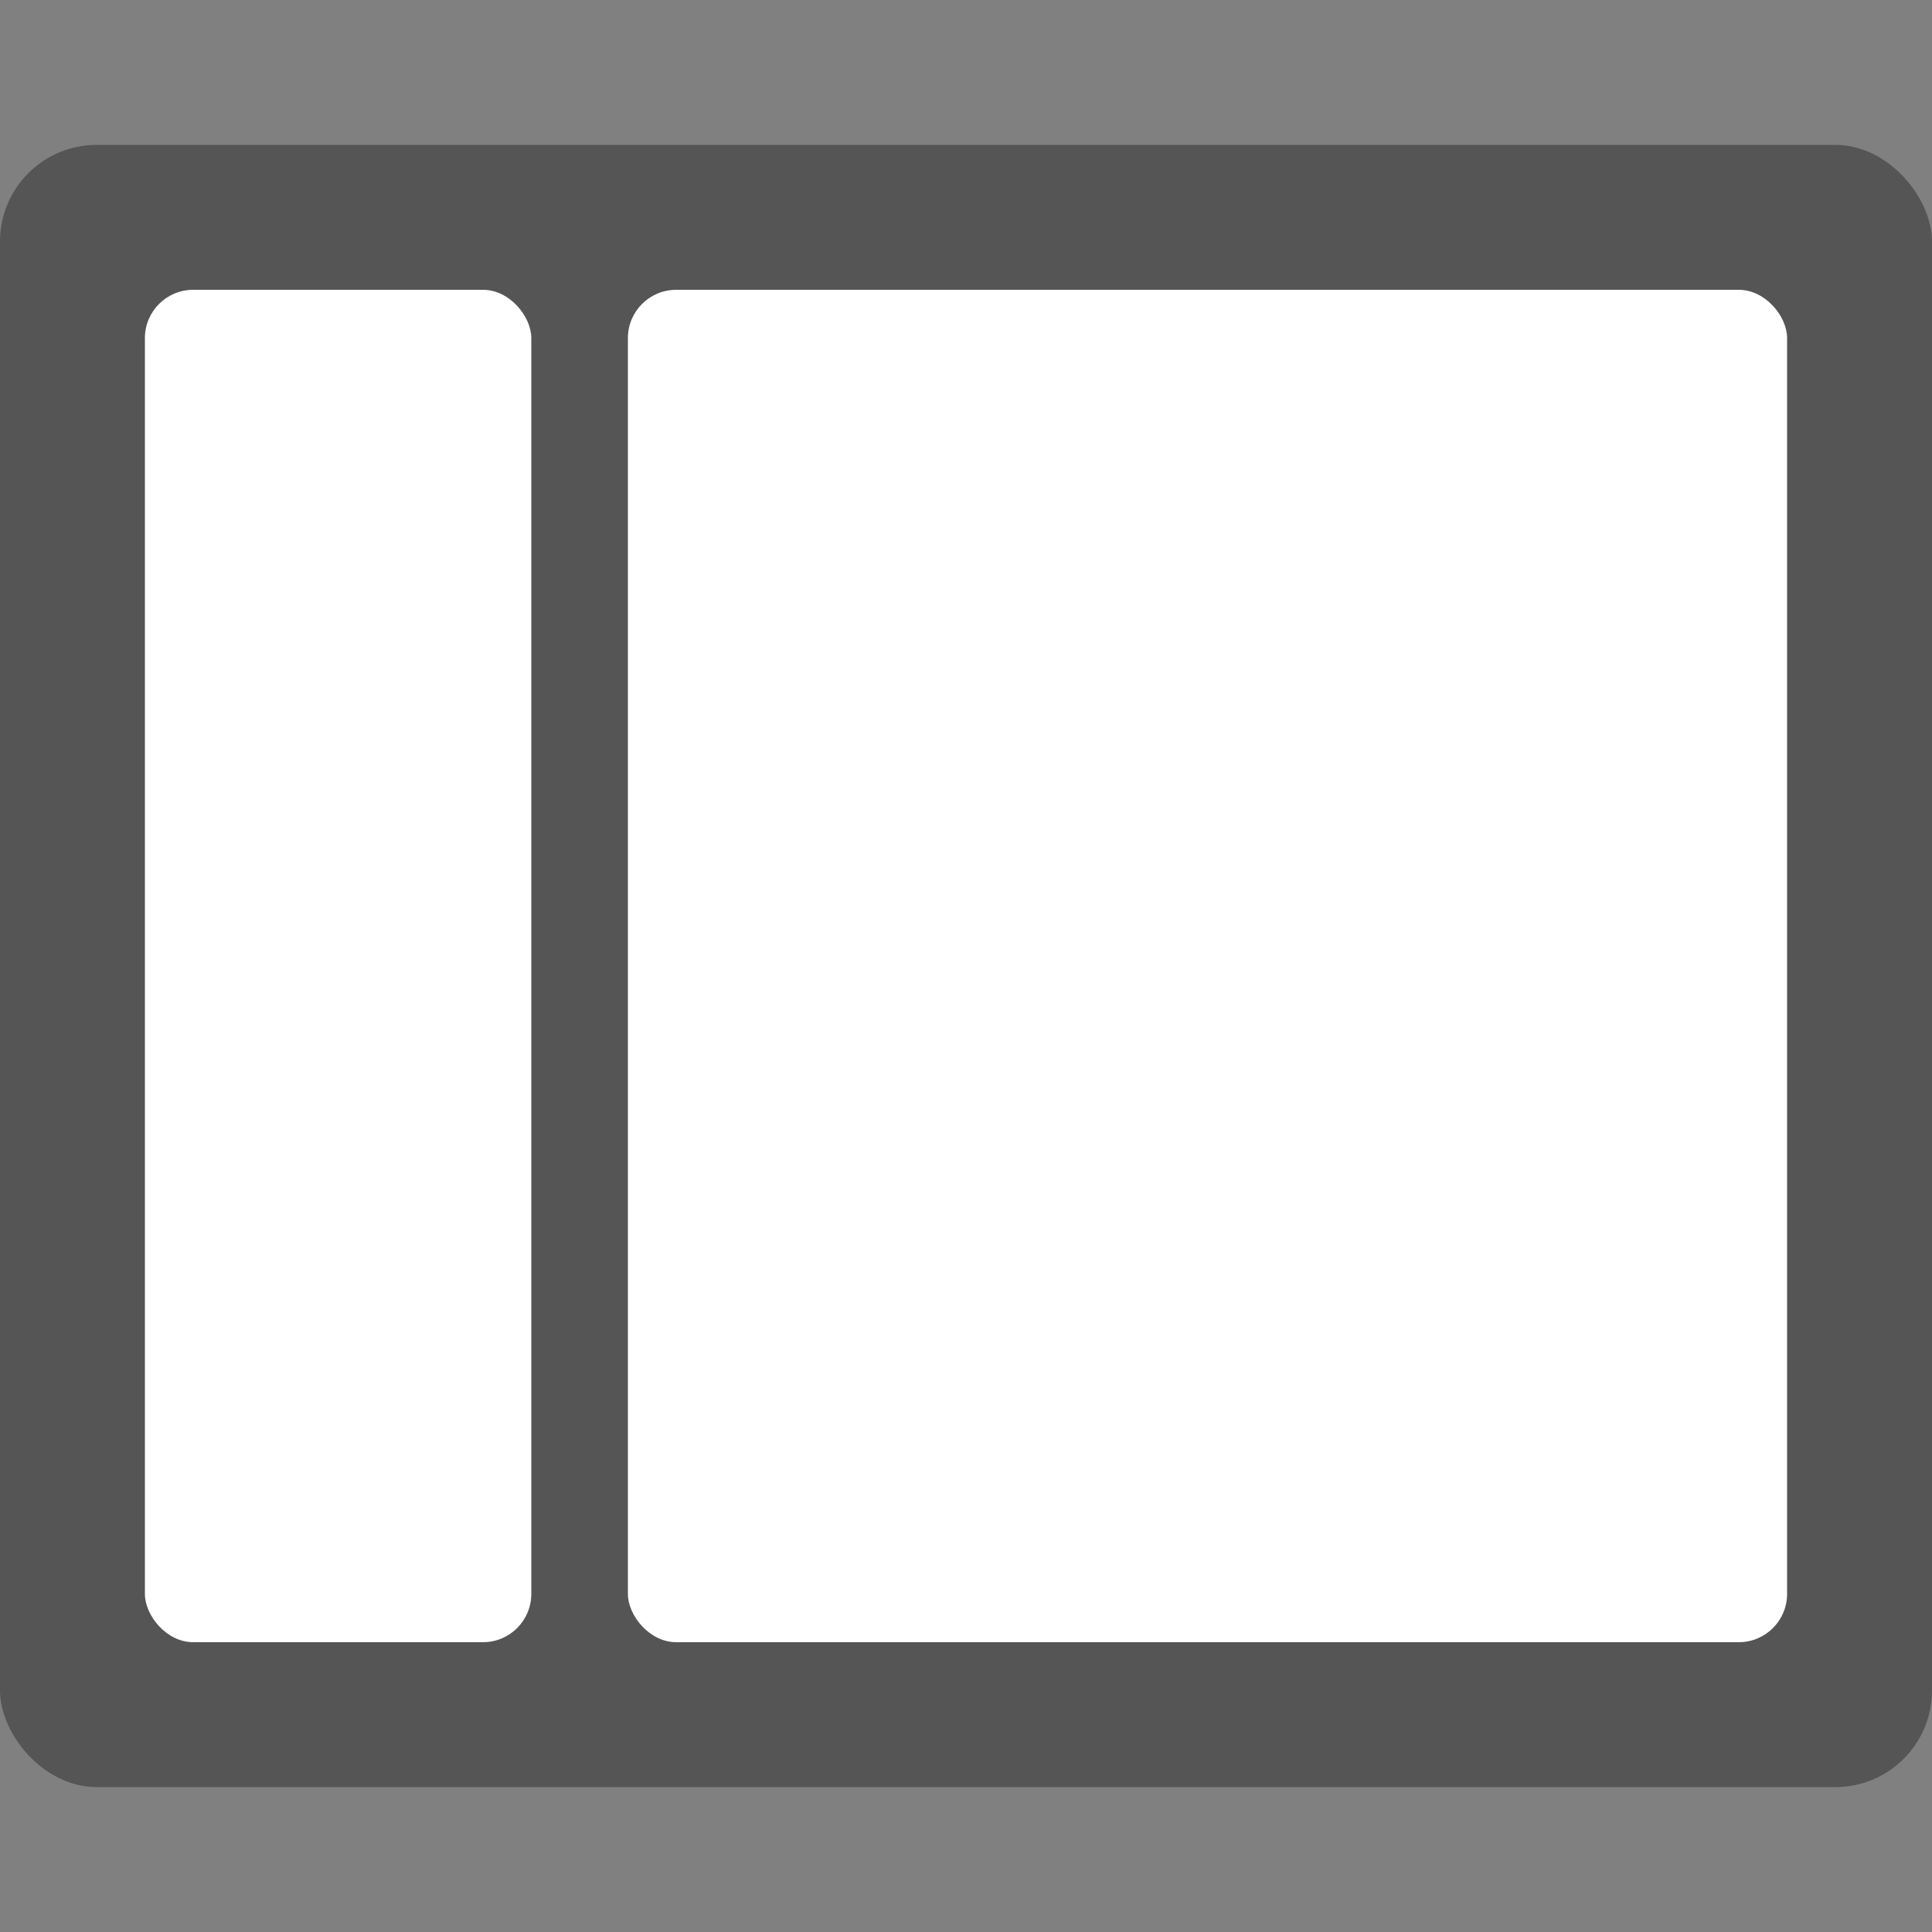 <svg width="80" height="80" viewBox="0 0 80 80" fill="none" xmlns="http://www.w3.org/2000/svg">
<rect x="0" y="0" width="80" height="80" fill="#808080" stroke="none"/>
<rect y="6" width="80" height="68" rx="4" fill="#555555"/>
<rect x="6" y="12" width="16" height="56" rx="2" fill="white"/>
<rect x="26" y="12" width="48" height="56" rx="2" fill="white"/>
</svg>
